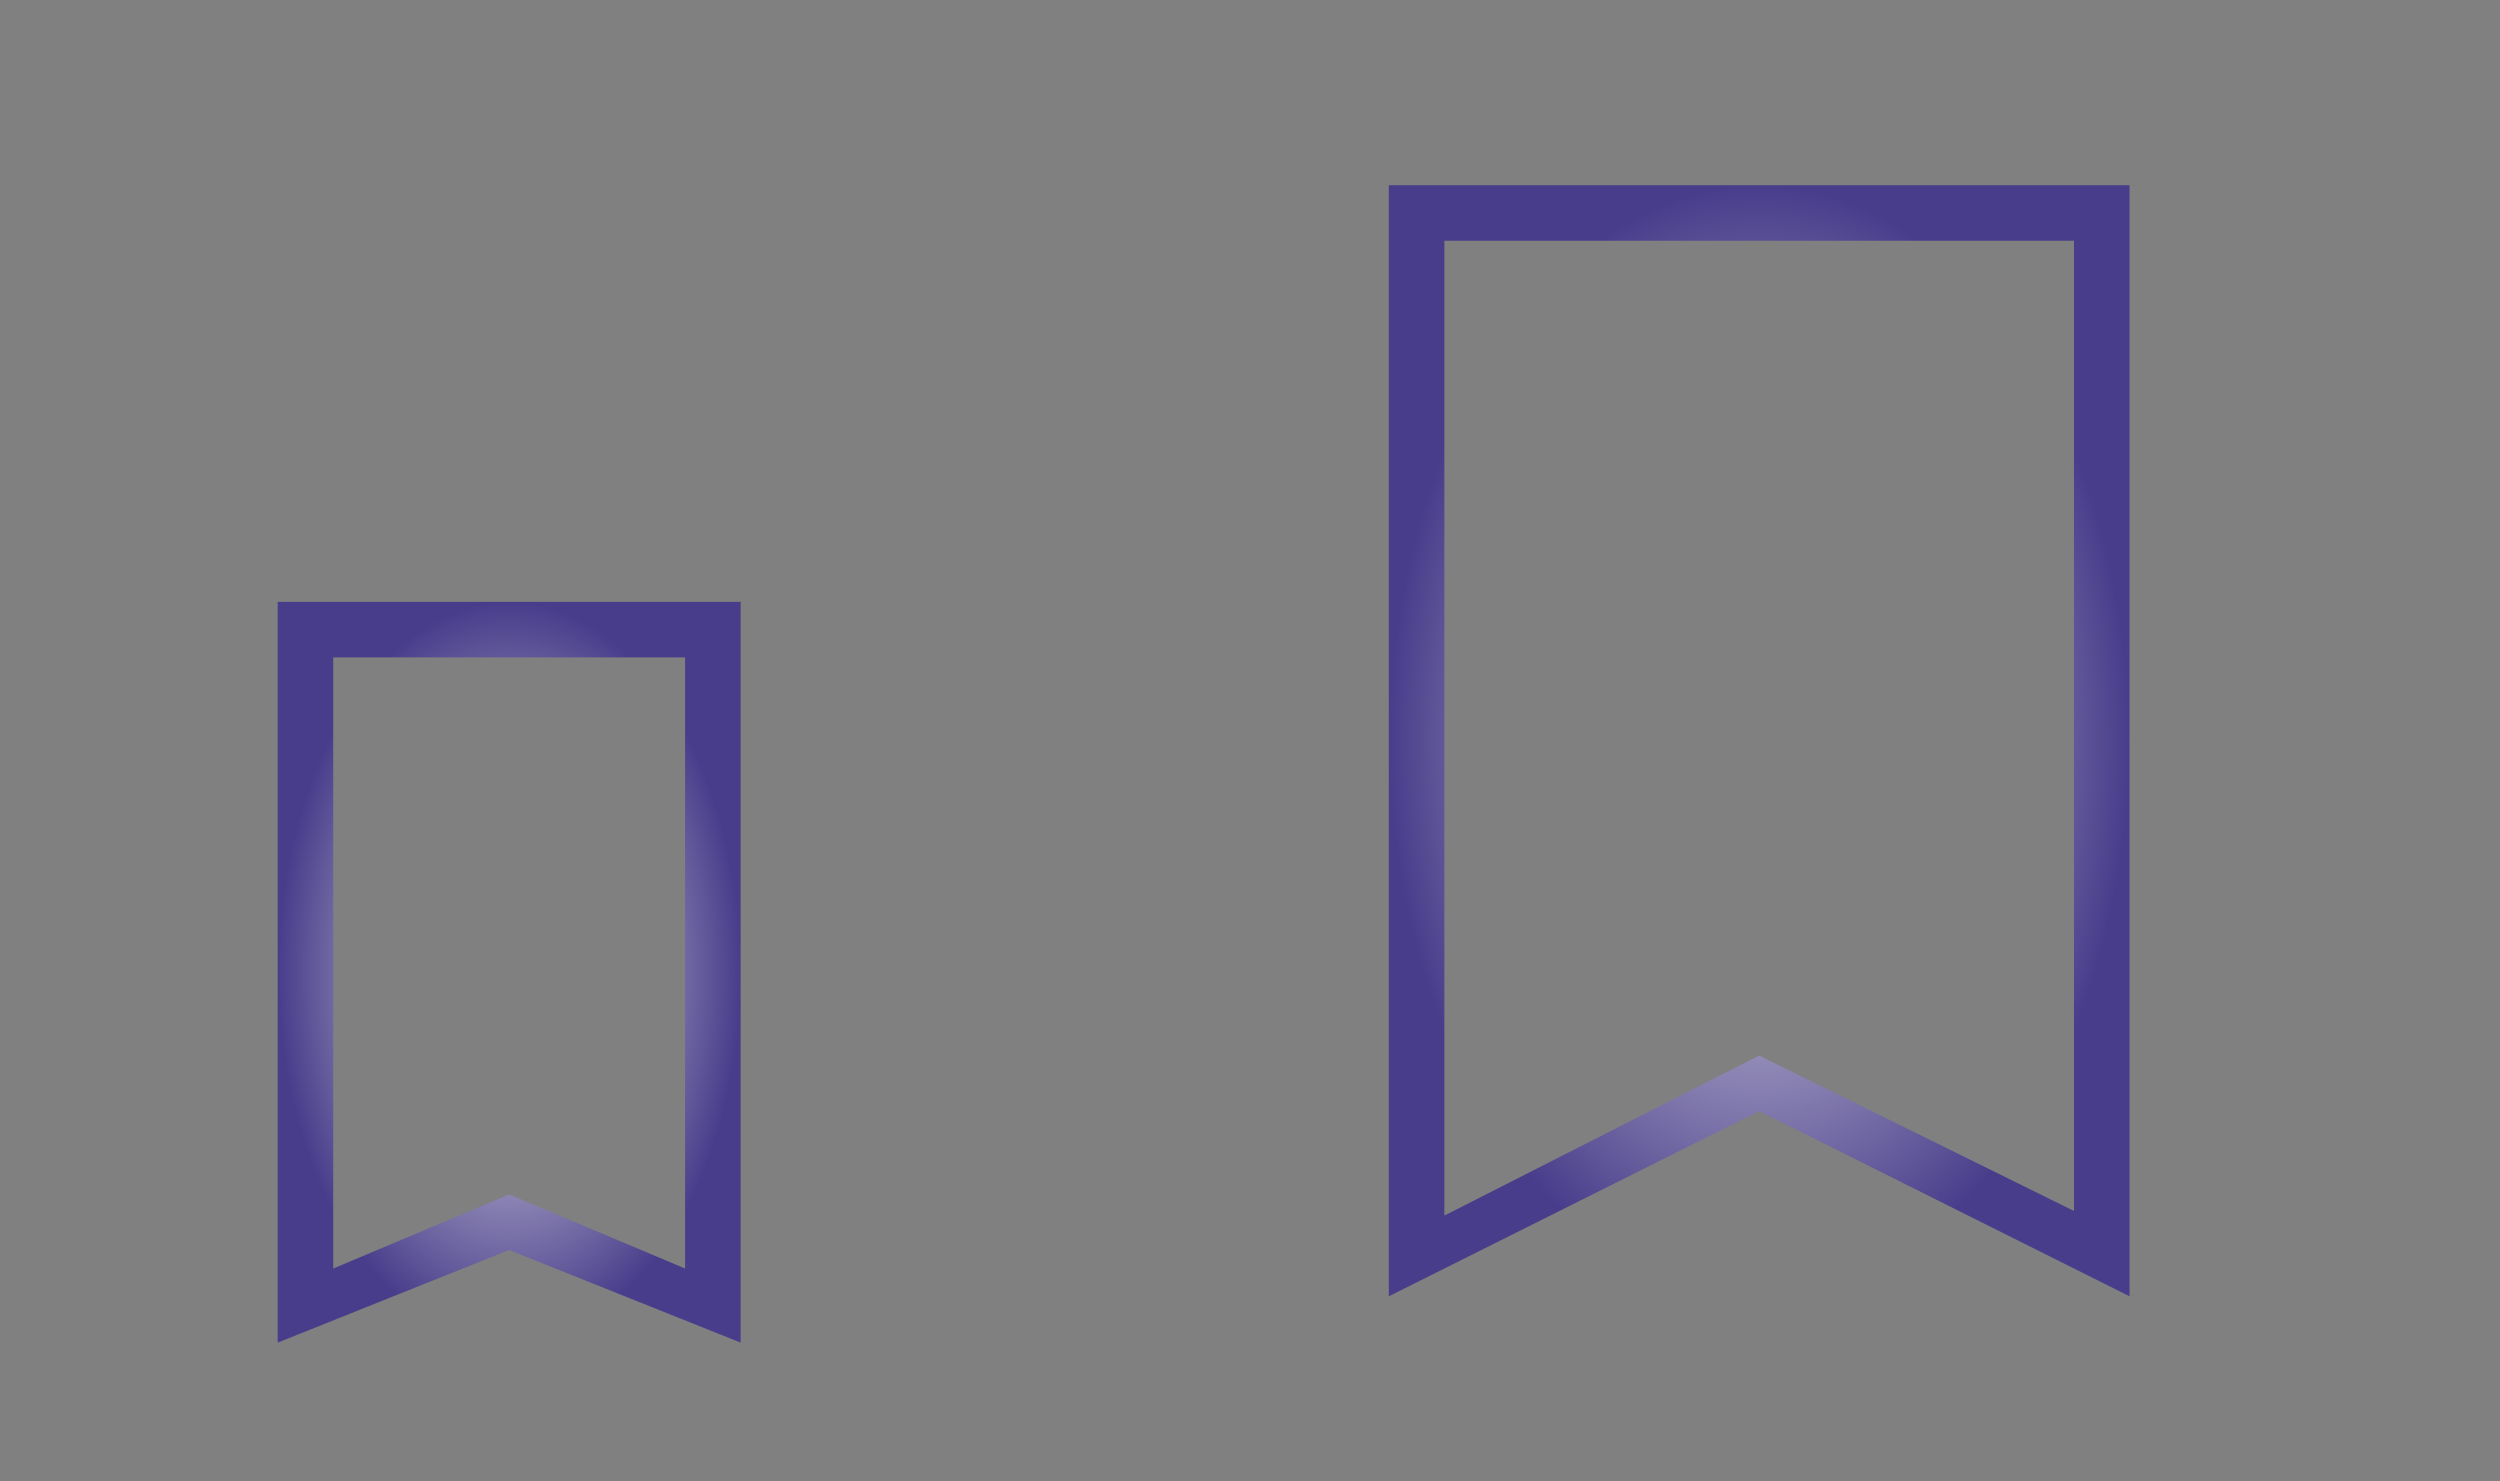 <?xml version="1.0" encoding="UTF-8" standalone="no"?>
<svg
   xmlns:dc="http://purl.org/dc/elements/1.1/"
   xmlns:cc="http://creativecommons.org/ns#"
   xmlns:rdf="http://www.w3.org/1999/02/22-rdf-syntax-ns#"
   xmlns:svg="http://www.w3.org/2000/svg"
   xmlns="http://www.w3.org/2000/svg"
   xmlns:xlink="http://www.w3.org/1999/xlink"
   xmlns:sodipodi="http://sodipodi.sourceforge.net/DTD/sodipodi-0.dtd"
   xmlns:inkscape="http://www.inkscape.org/namespaces/inkscape"
   width="54"
   height="32"
   id="svg3613"
   version="1.1"
   sodipodi:docname="bookmarks.svg"
   inkscape:version="0.92.4 (5da689c313, 2019-01-14)">
  <rect width="100%" height="100%" fill="#808080" stroke="none"/>
  <sodipodi:namedview
     pagecolor="#ffffff"
     bordercolor="#666666"
     borderopacity="1"
     objecttolerance="10"
     gridtolerance="10"
     guidetolerance="10"
     inkscape:pageopacity="0"
     inkscape:pageshadow="2"
     inkscape:window-width="1920"
     inkscape:window-height="1028"
     id="namedview12"
     showgrid="false"
     inkscape:zoom="10.497251"
     inkscape:cx="-21.986413"
     inkscape:cy="16.590041"
     inkscape:window-x="0"
     inkscape:window-y="0"
     inkscape:window-maximized="1"
     inkscape:current-layer="svg3613" />
  <defs
     id="defs3615">
    <linearGradient
       inkscape:collect="always"
       id="linearGradient828">
      <stop
         style="stop-color:#f0f0f0;stop-opacity:1"
         offset="0"
         id="stop823" />
      <stop
         style="stop-color:#483d8b;stop-opacity:1"
         offset="1"
         id="stop826" />
    </linearGradient>
    <style
       type="text/css"
       id="current-color-scheme">
      }
</style>
    <radialGradient
       inkscape:collect="always"
       xlink:href="#linearGradient828"
       id="radialGradient823"
       cx="431.714"
       cy="537.791"
       fx="431.714"
       fy="537.791"
       r="5"
       gradientTransform="matrix(1,0,0,1.6,0,-322.676)"
       gradientUnits="userSpaceOnUse" />
    <radialGradient
       inkscape:collect="always"
       xlink:href="#linearGradient828"
       id="radialGradient832"
       cx="436.714"
       cy="532.791"
       fx="436.714"
       fy="532.791"
       r="8"
       gradientTransform="matrix(1,0,0,1.5,0,-266.397)"
       gradientUnits="userSpaceOnUse" />
  </defs>
  <g
     transform="matrix(1,0,0,1,-420.716,-516.791)"
     id="22-22-bookmarks">
    <rect
       style="opacity:0.01;fill:#000000;fill-opacity:0.004;stroke:none"
       id="rect3028"
       width="22"
       height="22"
       x="-7.1556997e-08"
       y="2"
       transform="matrix(1,0,0,1,420.714,524.791)" />
    <path
       style="color:#31363b;fill:url(#radialGradient823);fill-opacity:1;stroke:none"
       d="m 426.714,529.791 v 1 14 1 l 5,-2 5,2 v -1 -14 -1 h -10 m 1.2,1.2 h 7.6 v 13.2 l -3.8,-1.6 -3.8,1.6 v -13.1"
       id="rect4298"
       class="ColorScheme-Text"
       inkscape:connector-curvature="0"
       sodipodi:nodetypes="cccccccccccccccc" />
  </g>
  <g
     transform="matrix(1,0,0,1,-398.716,-516.791)"
     id="bookmarks">
    <rect
       style="opacity:0.01;fill:#000000;fill-opacity:0.004;stroke:none"
       id="rect2994"
       width="32"
       height="32"
       x="-7.1557004e-08"
       y="-8"
       transform="matrix(1,0,0,1,420.714,524.791)" />
    <path
       style="color:#31363b;fill:url(#radialGradient832);fill-opacity:1;stroke:none"
       d="m 428.714,520.791 v 24 l 8,-4 8,4 v -24 z m 1.2,1.2 h 13.6 v 20.957 l -6.8,-3.357 -6.8,3.457 z"
       id="path2996"
       class="ColorScheme-Text"
       inkscape:connector-curvature="0"
       sodipodi:nodetypes="cccccccccccc" />
  </g>
</svg>
